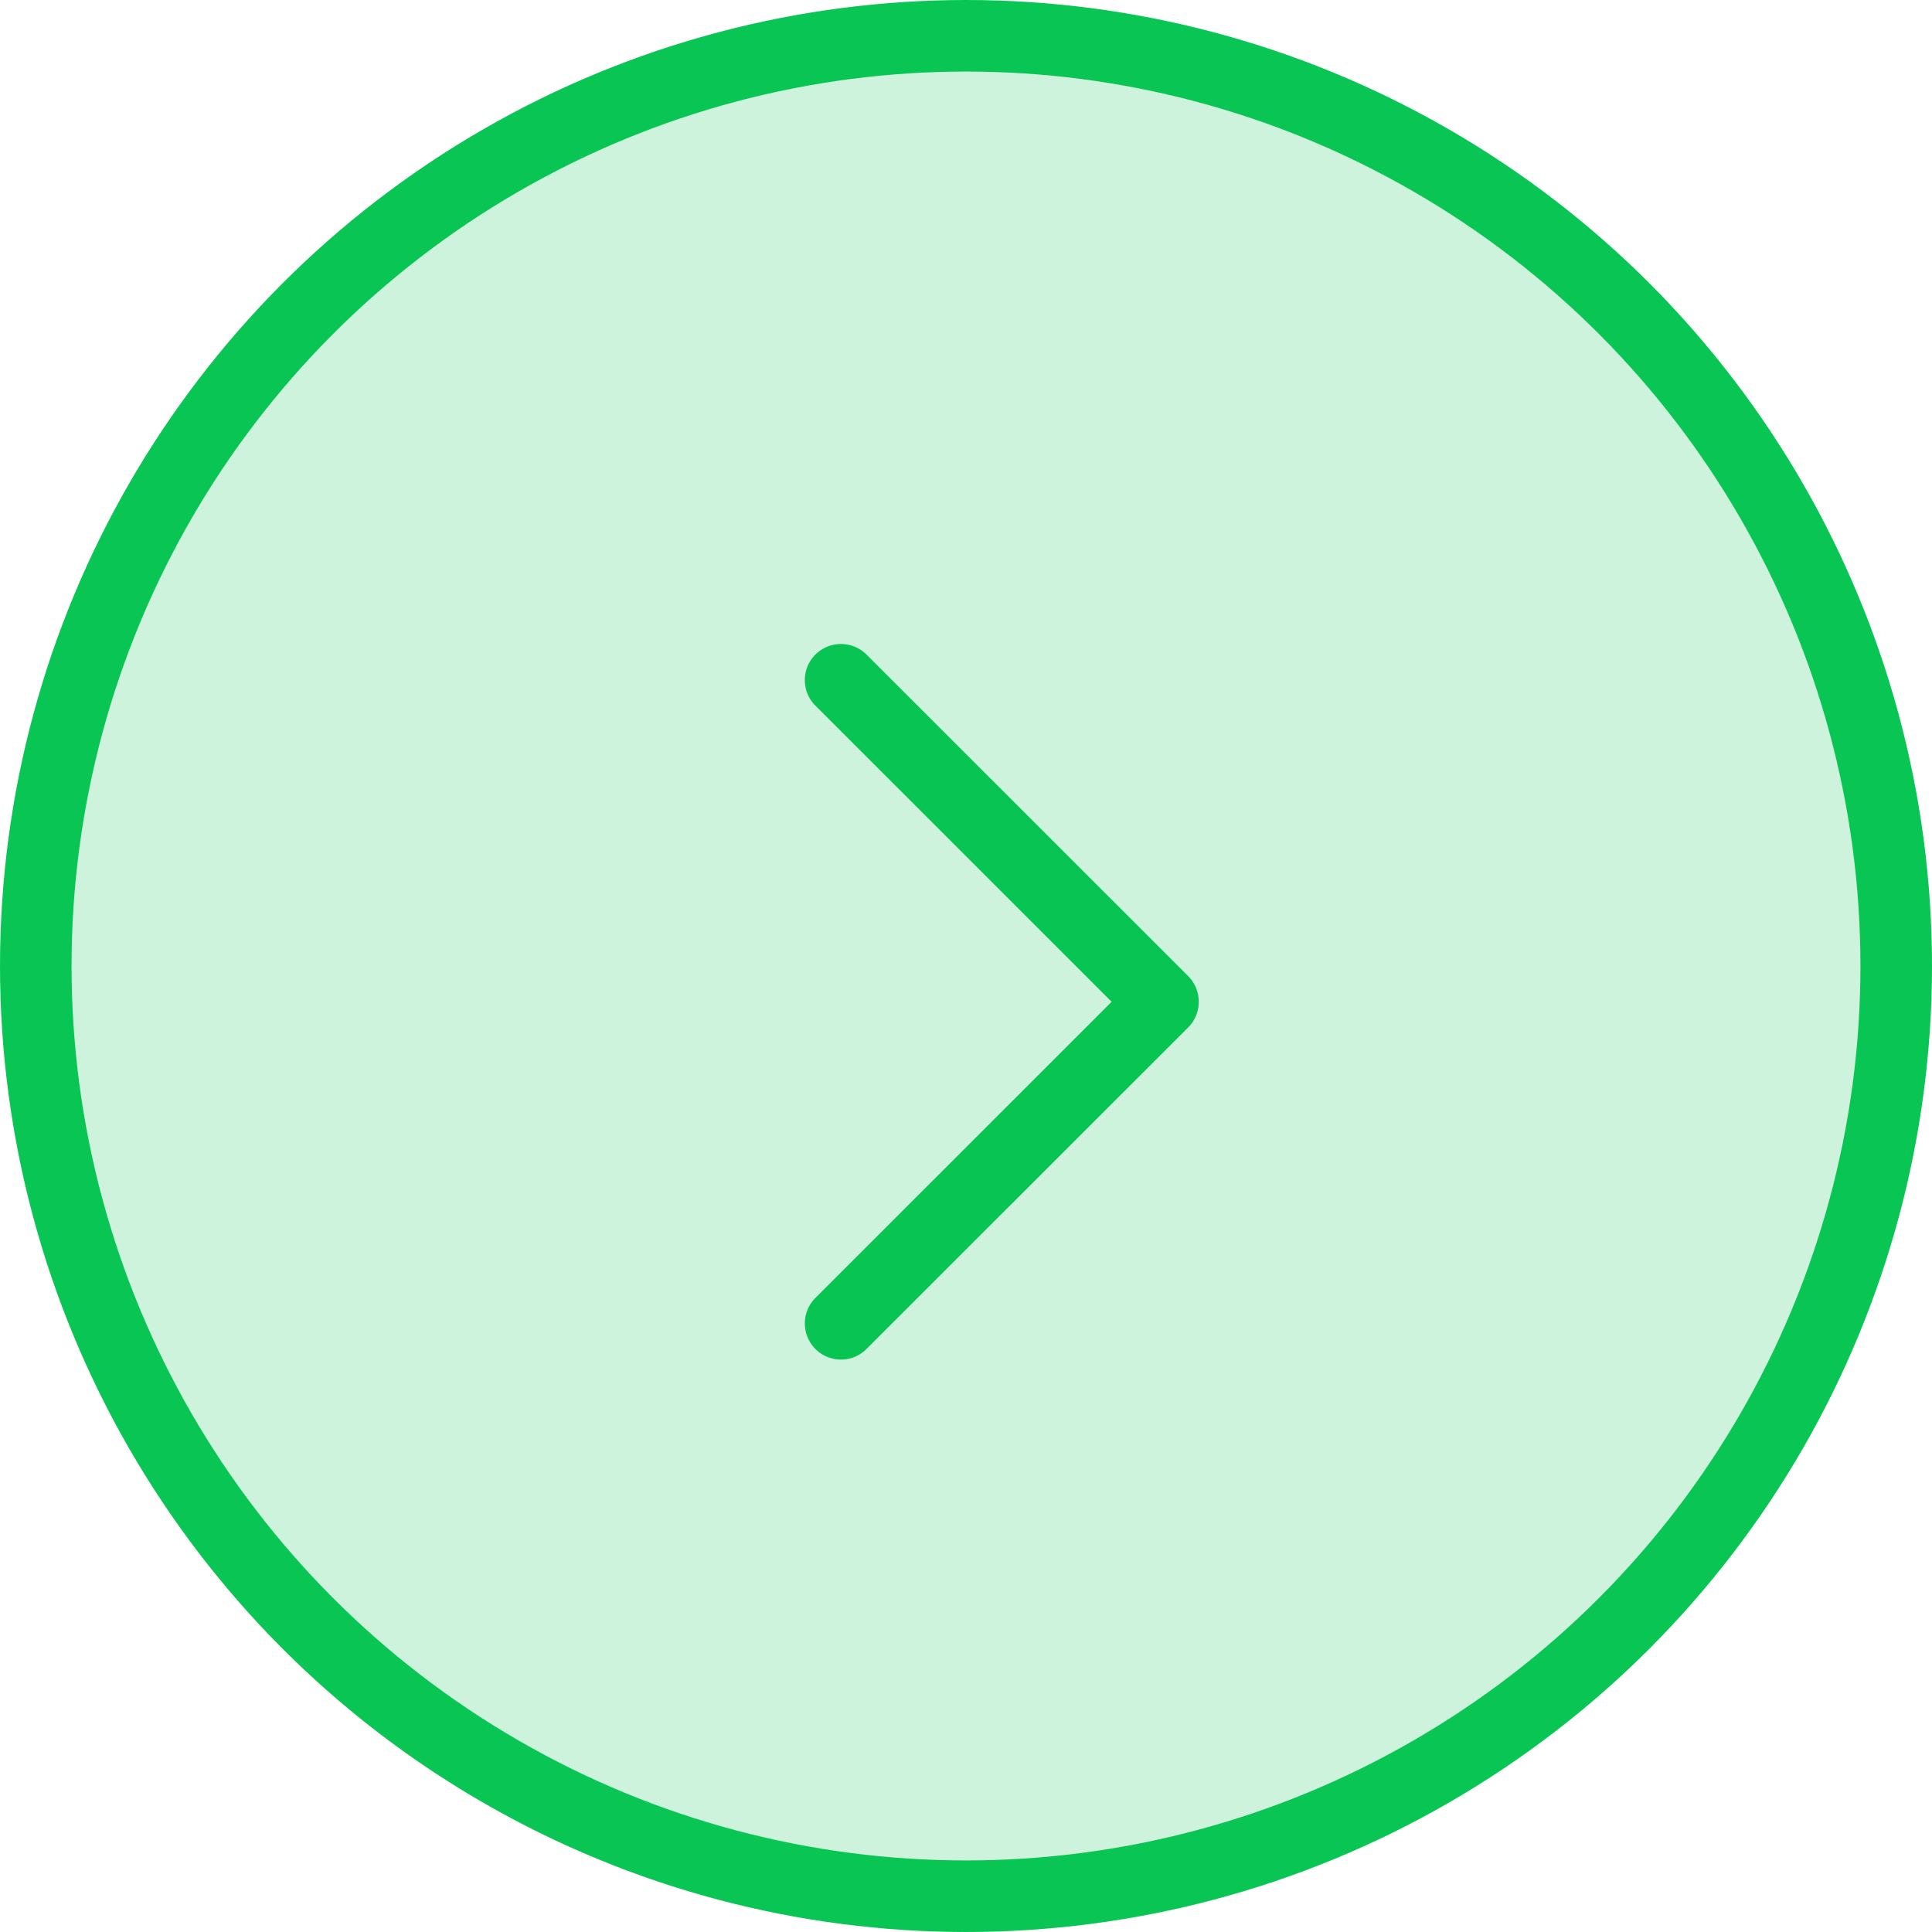 <svg width="27" height="27" viewBox="0 0 27 27" fill="none" xmlns="http://www.w3.org/2000/svg"><path d="M16.607 13.643L12.11 9.148a.506.506 0 00-.715 0 .504.504 0 000 .713L15.535 14l-4.14 4.139a.504.504 0 10.715.713l4.497-4.495a.51.51 0 000-.714z" fill="#09C654"/><circle cx="13.5" cy="13.5" r="13" fill="#09C654" fill-opacity=".2" stroke="#09C654"/></svg>